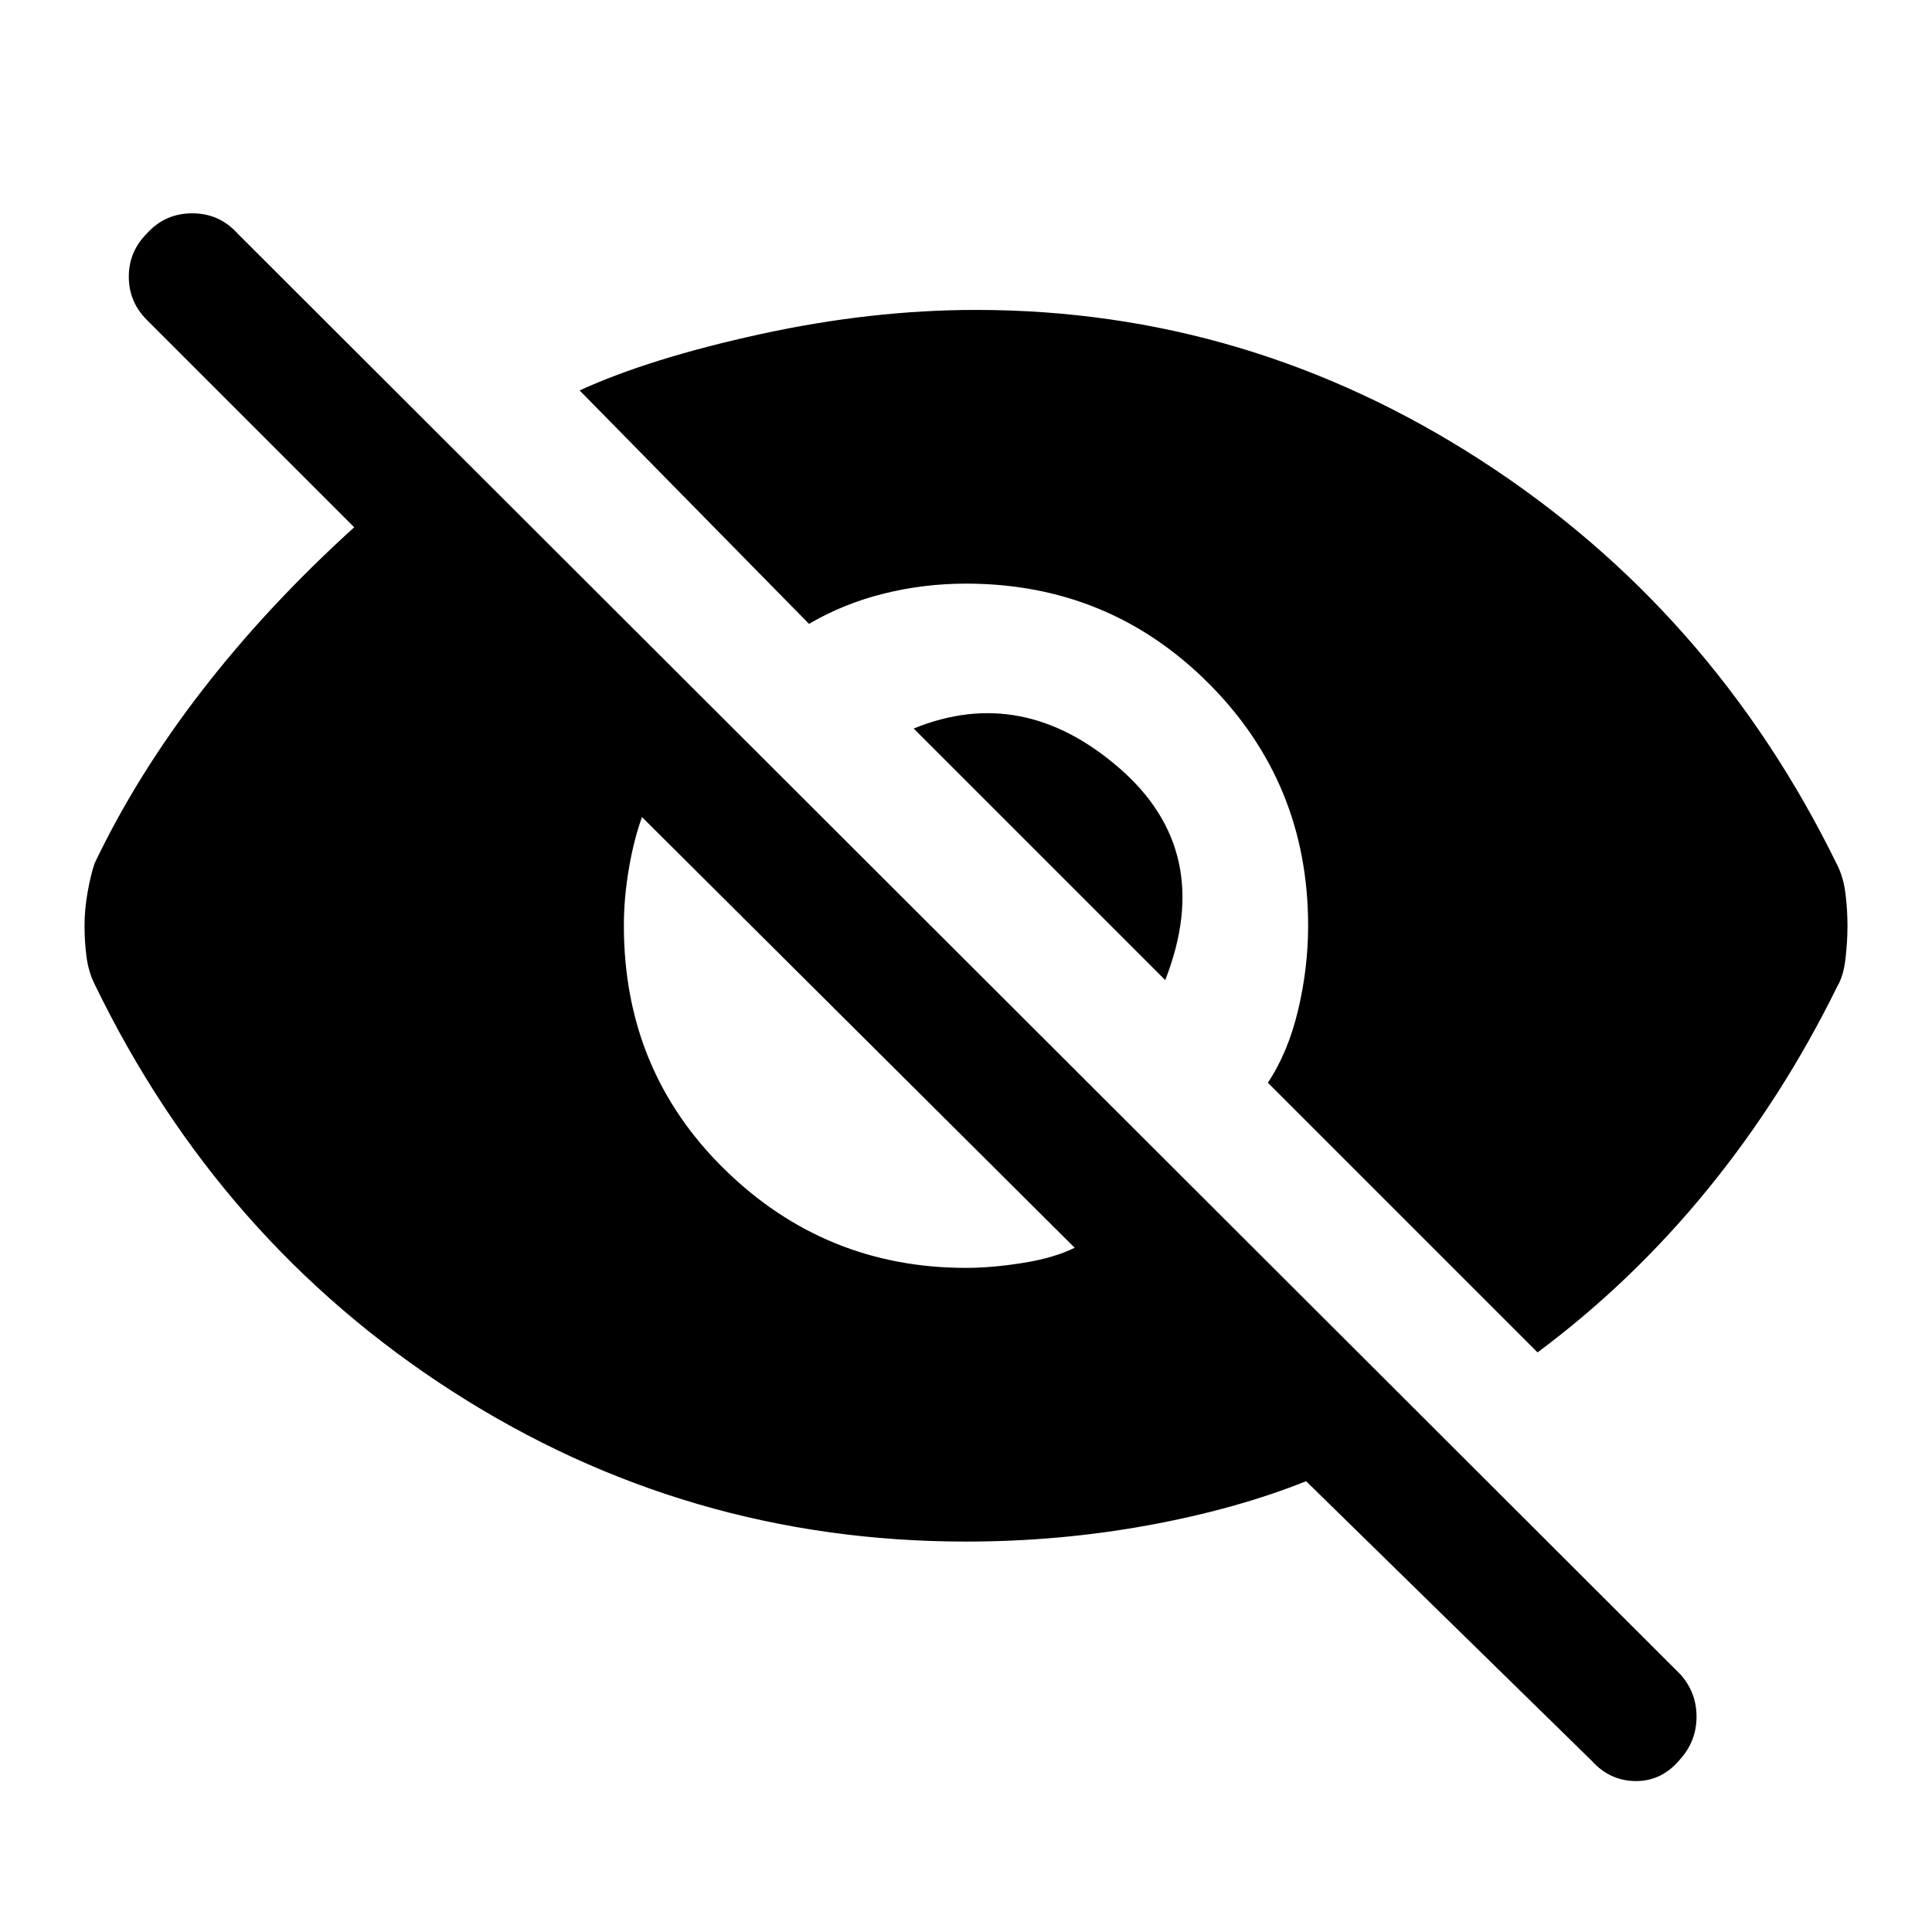 <svg xmlns="http://www.w3.org/2000/svg" width="48" height="48" viewBox="0 0 48 48"><path d="m38.2 33.6-6.7-6.7q.5-.75.75-1.8t.25-2.1q0-3.55-2.475-6.025Q27.55 14.5 24 14.5q-1.05 0-2.05.25-1 .25-1.85.75l-5.7-5.8q1.75-.8 4.5-1.4 2.75-.6 5.35-.6 6.75 0 12.525 3.725T45.65 21.5q.15.3.2.7.05.4.05.8t-.05.825q-.05.425-.2.675-1.35 2.75-3.225 5.05T38.2 33.6Zm1.35 10.15-7.1-6.95q-1.75.7-3.95 1.1-2.2.4-4.5.4-6.95 0-12.75-3.725T2.35 24.45q-.15-.3-.2-.675Q2.1 23.4 2.1 23t.075-.825q.075-.425.175-.725 1.05-2.2 2.675-4.3Q6.65 15.05 8.8 13.1L3.65 7.95Q3.2 7.5 3.2 6.875T3.65 5.8q.45-.5 1.125-.5t1.125.5l35.85 35.8q.4.45.4 1.05 0 .6-.4 1.05-.45.55-1.1.55-.65 0-1.1-.5ZM24 31.5q.65 0 1.425-.125T26.7 31L15.95 20.3q-.2.55-.325 1.275Q15.5 22.3 15.5 23q0 3.6 2.5 6.05 2.5 2.45 6 2.45Zm4.95-7.15L22.7 18.1q2.7-1.1 5.1.975 2.4 2.075 1.15 5.275Z"/></svg>